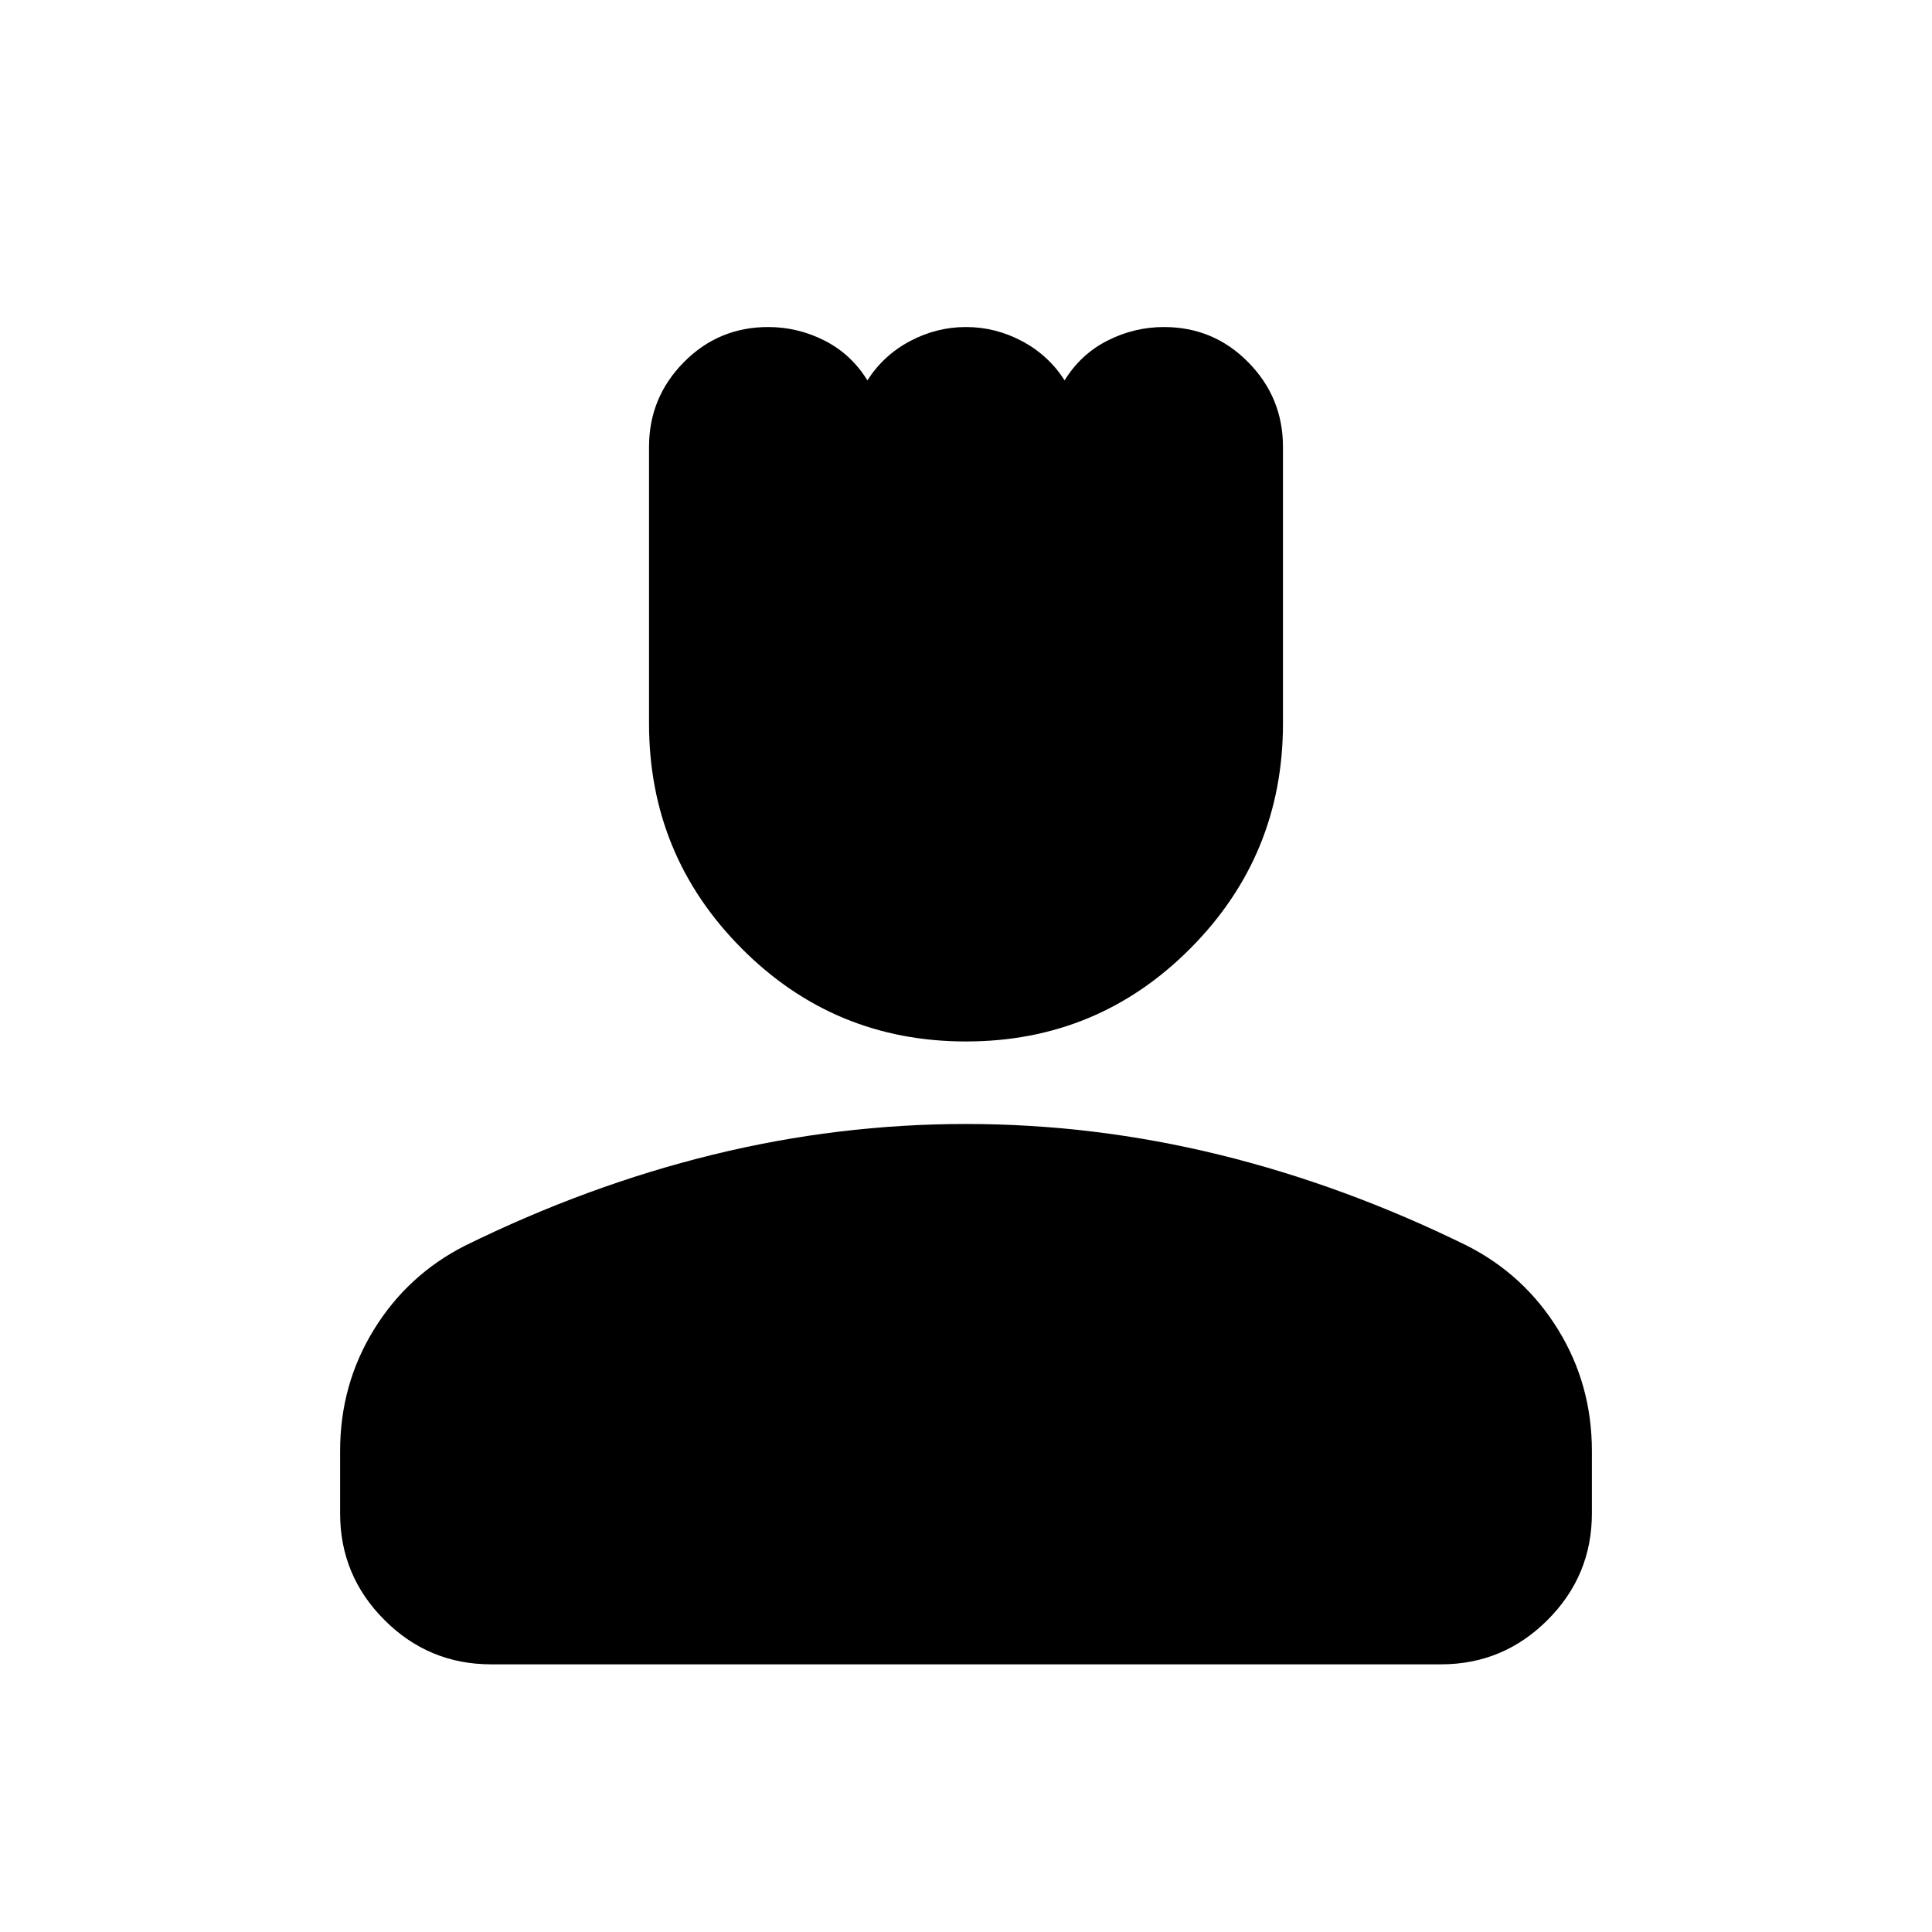 <svg xmlns="http://www.w3.org/2000/svg" height="24" viewBox="0 -960 960 960" width="24"><path d="M480-442.5q-65.5 0-111.5-46.25t-46-111.75v-137.45q0-24.55 17.27-42.05 17.26-17.5 41.93-17.5 14.8 0 28.05 6.75T431-771q8-12.5 21.18-19.5t27.82-7q14.64 0 27.82 7T529-771q8-13 21.3-19.75t28.07-6.75q24.63 0 41.88 17.5 17.25 17.5 17.25 42.05v137.45q0 65.5-46 111.75T480-442.5ZM169-208v-31.03q0-32.97 16.75-60.22t45.27-41.76Q292-371 354.25-386.25 416.5-401.5 480-401.5t125.75 15.25Q668-371 728.98-341.01q28.52 14.51 45.27 41.76Q791-272 791-239.03V-208q0 30.94-22.03 52.97Q746.94-133 716-133H244q-30.94 0-52.97-22.03Q169-177.06 169-208Z"/></svg>